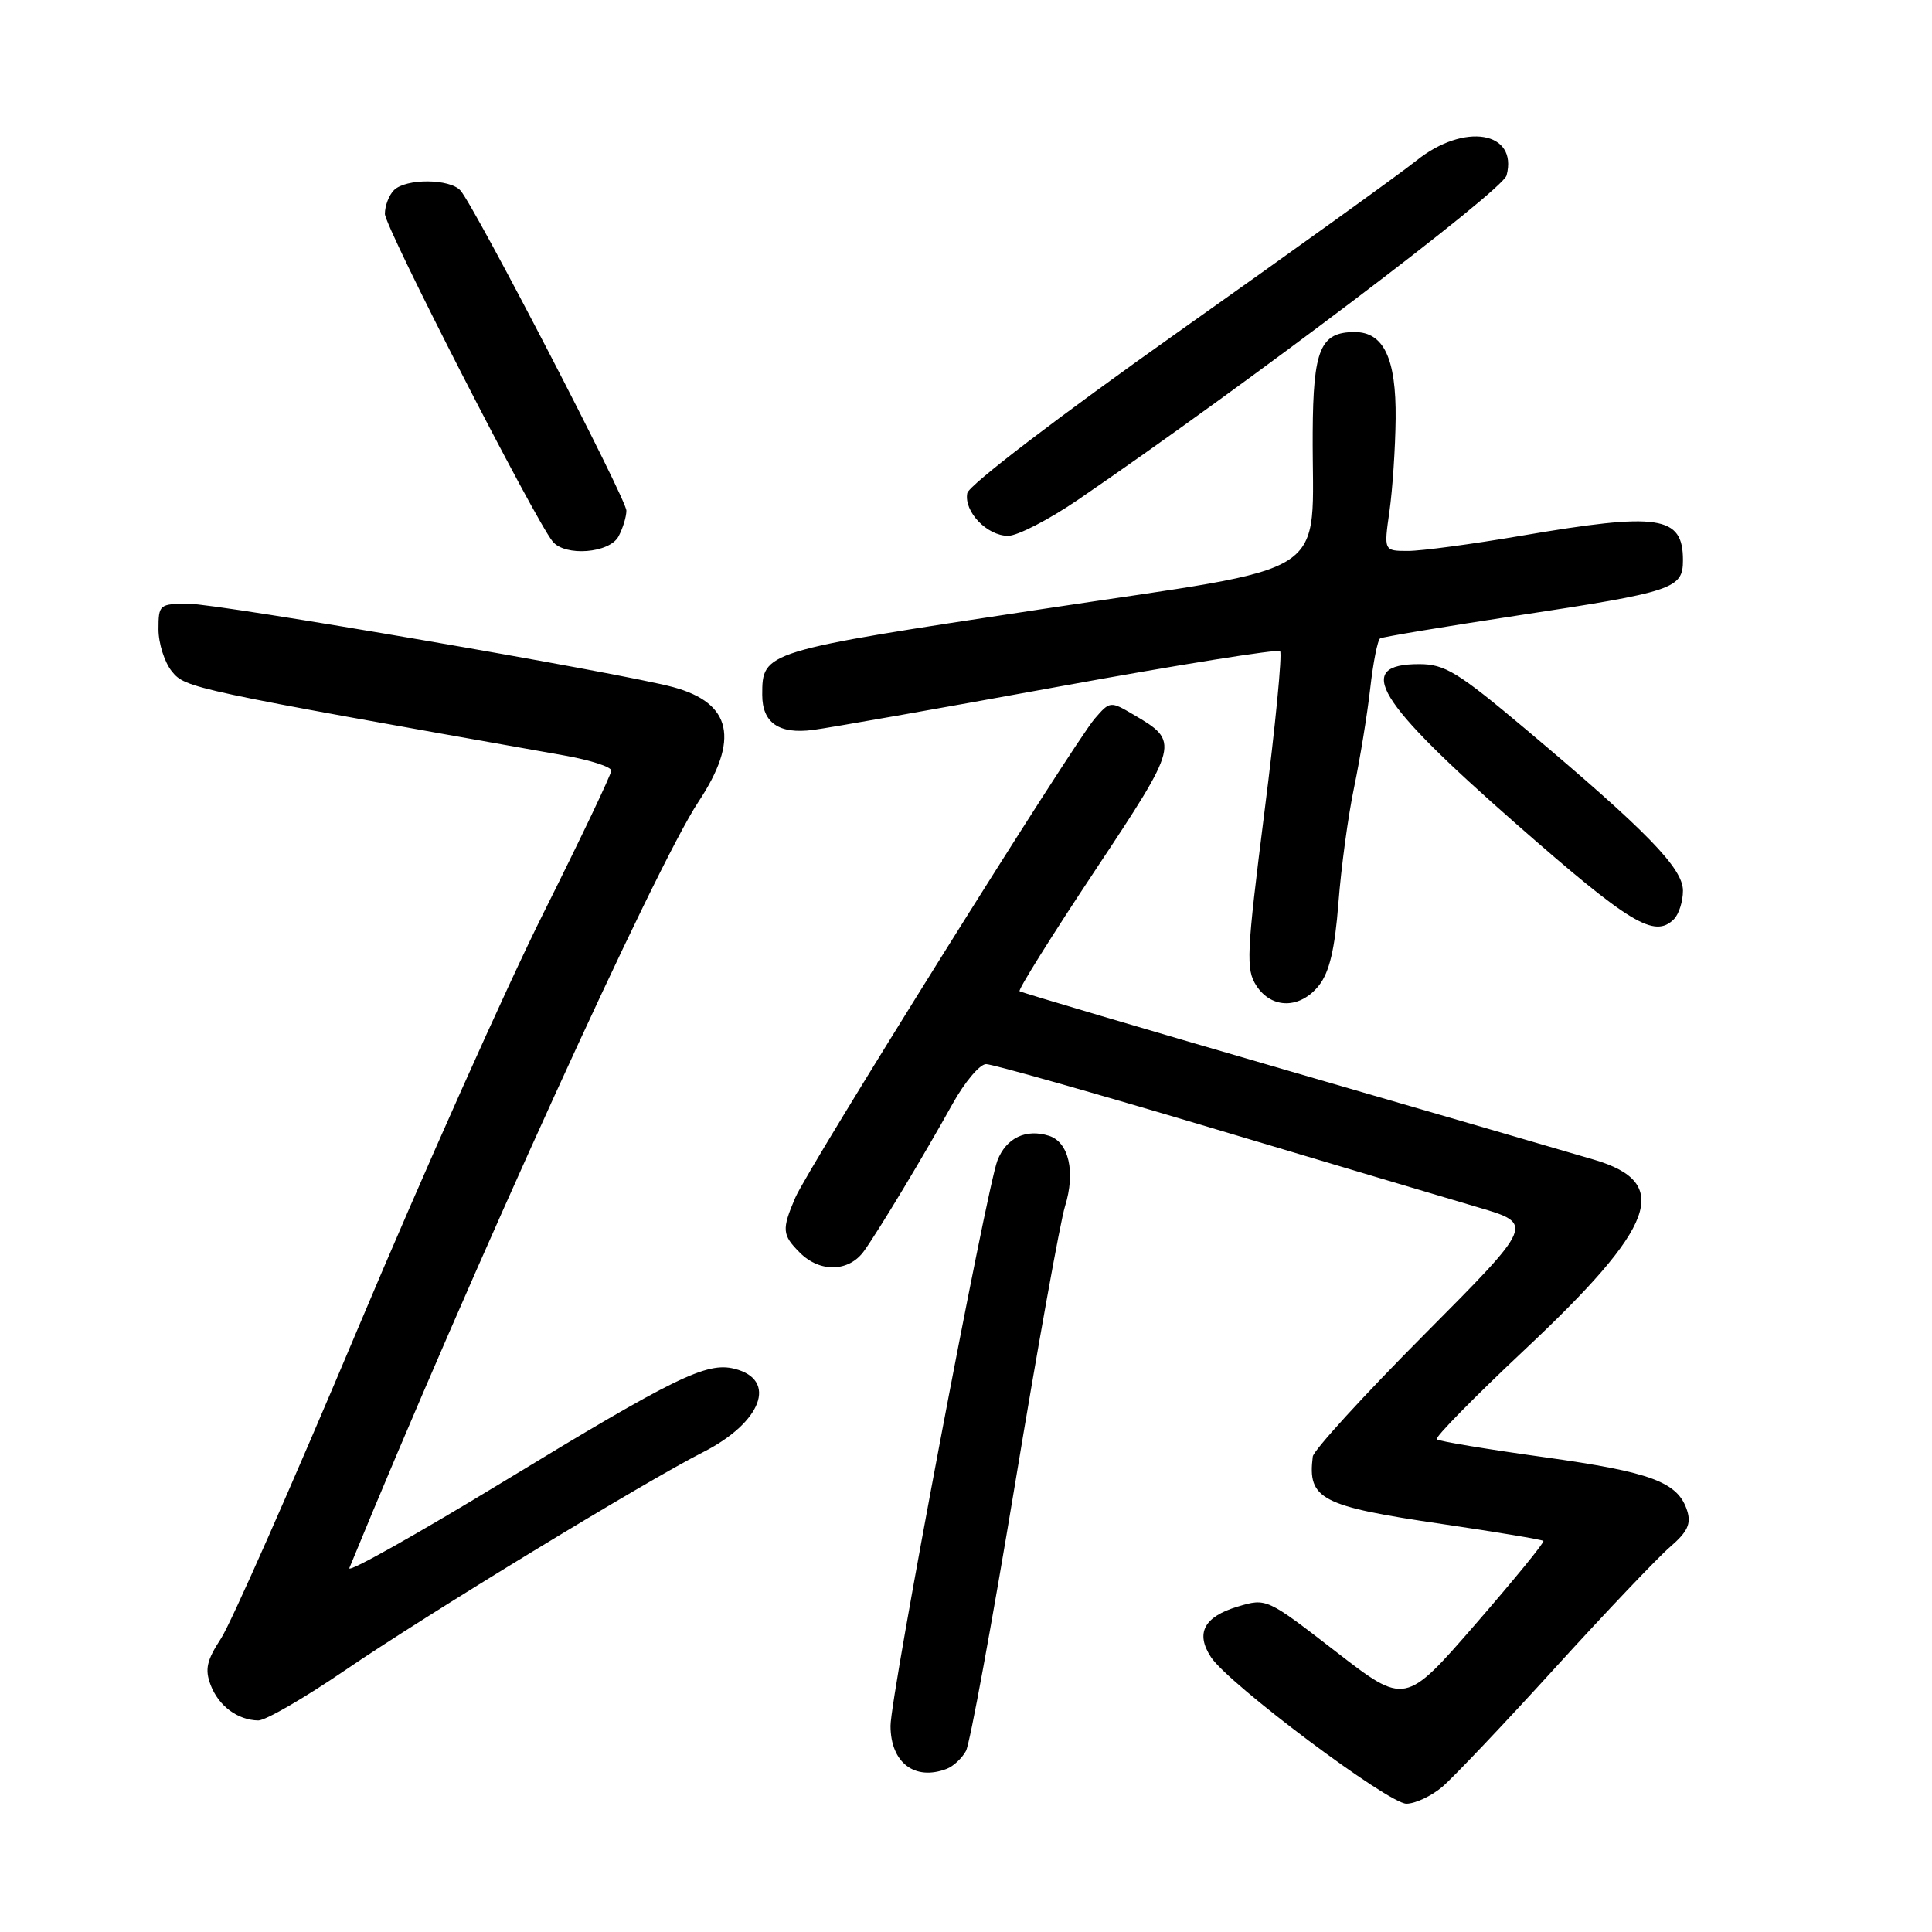 <?xml version="1.0" encoding="UTF-8" standalone="no"?>
<!DOCTYPE svg PUBLIC "-//W3C//DTD SVG 1.1//EN" "http://www.w3.org/Graphics/SVG/1.1/DTD/svg11.dtd" >
<svg xmlns="http://www.w3.org/2000/svg" xmlns:xlink="http://www.w3.org/1999/xlink" version="1.1" viewBox="0 0 256 256">
 <g >
 <path fill="currentColor"
d=" M 191.13 236.75 C 192.58 235.51 199.30 228.43 206.06 221.00 C 212.82 213.57 219.68 206.36 221.31 204.96 C 223.60 202.98 224.11 201.92 223.56 200.18 C 222.35 196.38 218.82 195.06 204.59 193.08 C 197.03 192.03 190.63 190.97 190.37 190.71 C 190.12 190.45 195.33 185.14 201.96 178.91 C 219.49 162.45 221.59 156.73 211.23 153.67 C 208.63 152.90 190.53 147.63 171.00 141.96 C 151.47 136.29 135.32 131.51 135.10 131.34 C 134.87 131.17 139.35 124.01 145.04 115.44 C 156.29 98.49 156.34 98.29 150.19 94.69 C 147.13 92.89 147.07 92.90 145.07 95.21 C 142.26 98.44 107.06 154.76 105.37 158.72 C 103.57 162.94 103.63 163.63 106.00 166.00 C 108.66 168.66 112.51 168.55 114.50 165.75 C 116.53 162.90 122.44 153.07 126.23 146.25 C 127.84 143.36 129.83 141.00 130.66 141.00 C 131.50 141.00 144.85 144.78 160.34 149.40 C 175.83 154.03 191.83 158.79 195.90 159.99 C 203.30 162.17 203.30 162.17 188.72 176.84 C 180.70 184.90 174.06 192.18 173.95 193.00 C 173.24 198.65 175.01 199.58 191.10 201.94 C 198.30 203.00 204.34 204.01 204.51 204.18 C 204.68 204.36 200.62 209.32 195.50 215.22 C 186.18 225.94 186.18 225.94 177.00 218.84 C 167.85 211.76 167.81 211.74 164.01 212.88 C 159.53 214.22 158.38 216.40 160.46 219.58 C 162.79 223.14 183.95 239.00 186.36 239.00 C 187.54 238.99 189.69 237.98 191.13 236.75 Z  M 125.45 234.38 C 126.33 234.04 127.48 232.97 128.00 232.00 C 128.52 231.03 131.42 215.22 134.46 196.87 C 137.49 178.52 140.49 161.85 141.12 159.84 C 142.53 155.30 141.63 151.34 139.00 150.50 C 135.94 149.53 133.32 150.78 132.16 153.78 C 130.71 157.55 117.99 224.77 118.00 228.68 C 118.00 233.56 121.20 236.01 125.45 234.38 Z  M 45.72 221.32 C 56.37 214.04 85.47 196.31 93.16 192.42 C 100.94 188.48 103.07 182.81 97.32 181.37 C 93.63 180.44 89.44 182.49 66.63 196.37 C 55.15 203.35 46.00 208.49 46.29 207.78 C 62.58 168.13 86.87 114.81 92.53 106.27 C 98.02 97.98 96.97 93.16 89.21 91.05 C 82.30 89.17 29.02 80.00 25.00 80.00 C 21.12 80.00 21.00 80.10 21.00 83.39 C 21.00 85.25 21.80 87.76 22.77 88.96 C 24.56 91.18 25.25 91.32 74.75 100.10 C 78.19 100.71 81.00 101.61 81.00 102.11 C 81.00 102.61 76.98 111.04 72.08 120.85 C 67.17 130.65 56.06 155.51 47.40 176.09 C 38.74 196.66 30.59 215.12 29.29 217.10 C 27.39 220.01 27.12 221.19 27.91 223.27 C 28.97 226.05 31.48 227.92 34.22 227.97 C 35.17 227.99 40.34 224.99 45.72 221.32 Z  M 174.78 130.56 C 176.16 128.80 176.88 125.75 177.35 119.62 C 177.71 114.94 178.64 108.05 179.43 104.31 C 180.21 100.56 181.17 94.68 181.56 91.23 C 181.95 87.78 182.54 84.79 182.88 84.59 C 183.22 84.39 191.38 83.03 201.00 81.57 C 221.82 78.41 223.00 78.01 223.00 74.22 C 223.00 68.33 219.87 67.86 201.50 71.00 C 195.07 72.10 188.35 73.00 186.58 73.00 C 183.36 73.00 183.36 73.00 184.11 67.75 C 184.52 64.86 184.89 59.34 184.93 55.47 C 185.01 47.51 183.35 44.00 179.51 44.00 C 174.95 44.00 174.00 46.27 173.94 57.32 C 173.83 77.12 177.48 74.74 137.99 80.72 C 101.10 86.30 101.00 86.33 101.00 92.07 C 101.00 95.78 103.21 97.31 107.73 96.72 C 109.80 96.46 124.45 93.87 140.28 90.98 C 156.11 88.09 169.31 85.98 169.62 86.28 C 169.92 86.59 169.00 96.16 167.55 107.55 C 165.16 126.48 165.07 128.45 166.49 130.63 C 168.53 133.73 172.30 133.70 174.78 130.56 Z  M 221.80 121.80 C 222.46 121.14 223.00 119.44 223.00 118.02 C 223.00 115.05 218.22 110.14 202.21 96.66 C 193.15 89.04 191.45 88.00 188.04 88.00 C 179.36 88.00 182.32 92.86 200.91 109.18 C 216.00 122.42 219.23 124.37 221.80 121.80 Z  M 81.96 71.07 C 82.53 70.00 83.00 68.47 83.00 67.66 C 83.00 66.14 62.95 27.46 61.02 25.25 C 59.62 23.66 53.78 23.62 52.20 25.20 C 51.54 25.86 51.00 27.27 51.00 28.34 C 51.00 30.08 70.80 68.74 73.23 71.75 C 74.87 73.77 80.77 73.31 81.96 71.07 Z  M 142.80 66.25 C 164.94 51.13 199.09 25.28 199.63 23.24 C 201.16 17.40 194.03 16.21 187.72 21.25 C 185.49 23.04 171.25 33.28 156.09 44.01 C 140.29 55.19 128.37 64.30 128.17 65.34 C 127.70 67.78 130.78 71.00 133.58 71.00 C 134.82 71.00 138.97 68.86 142.80 66.25 Z "/>
</g>
</svg>